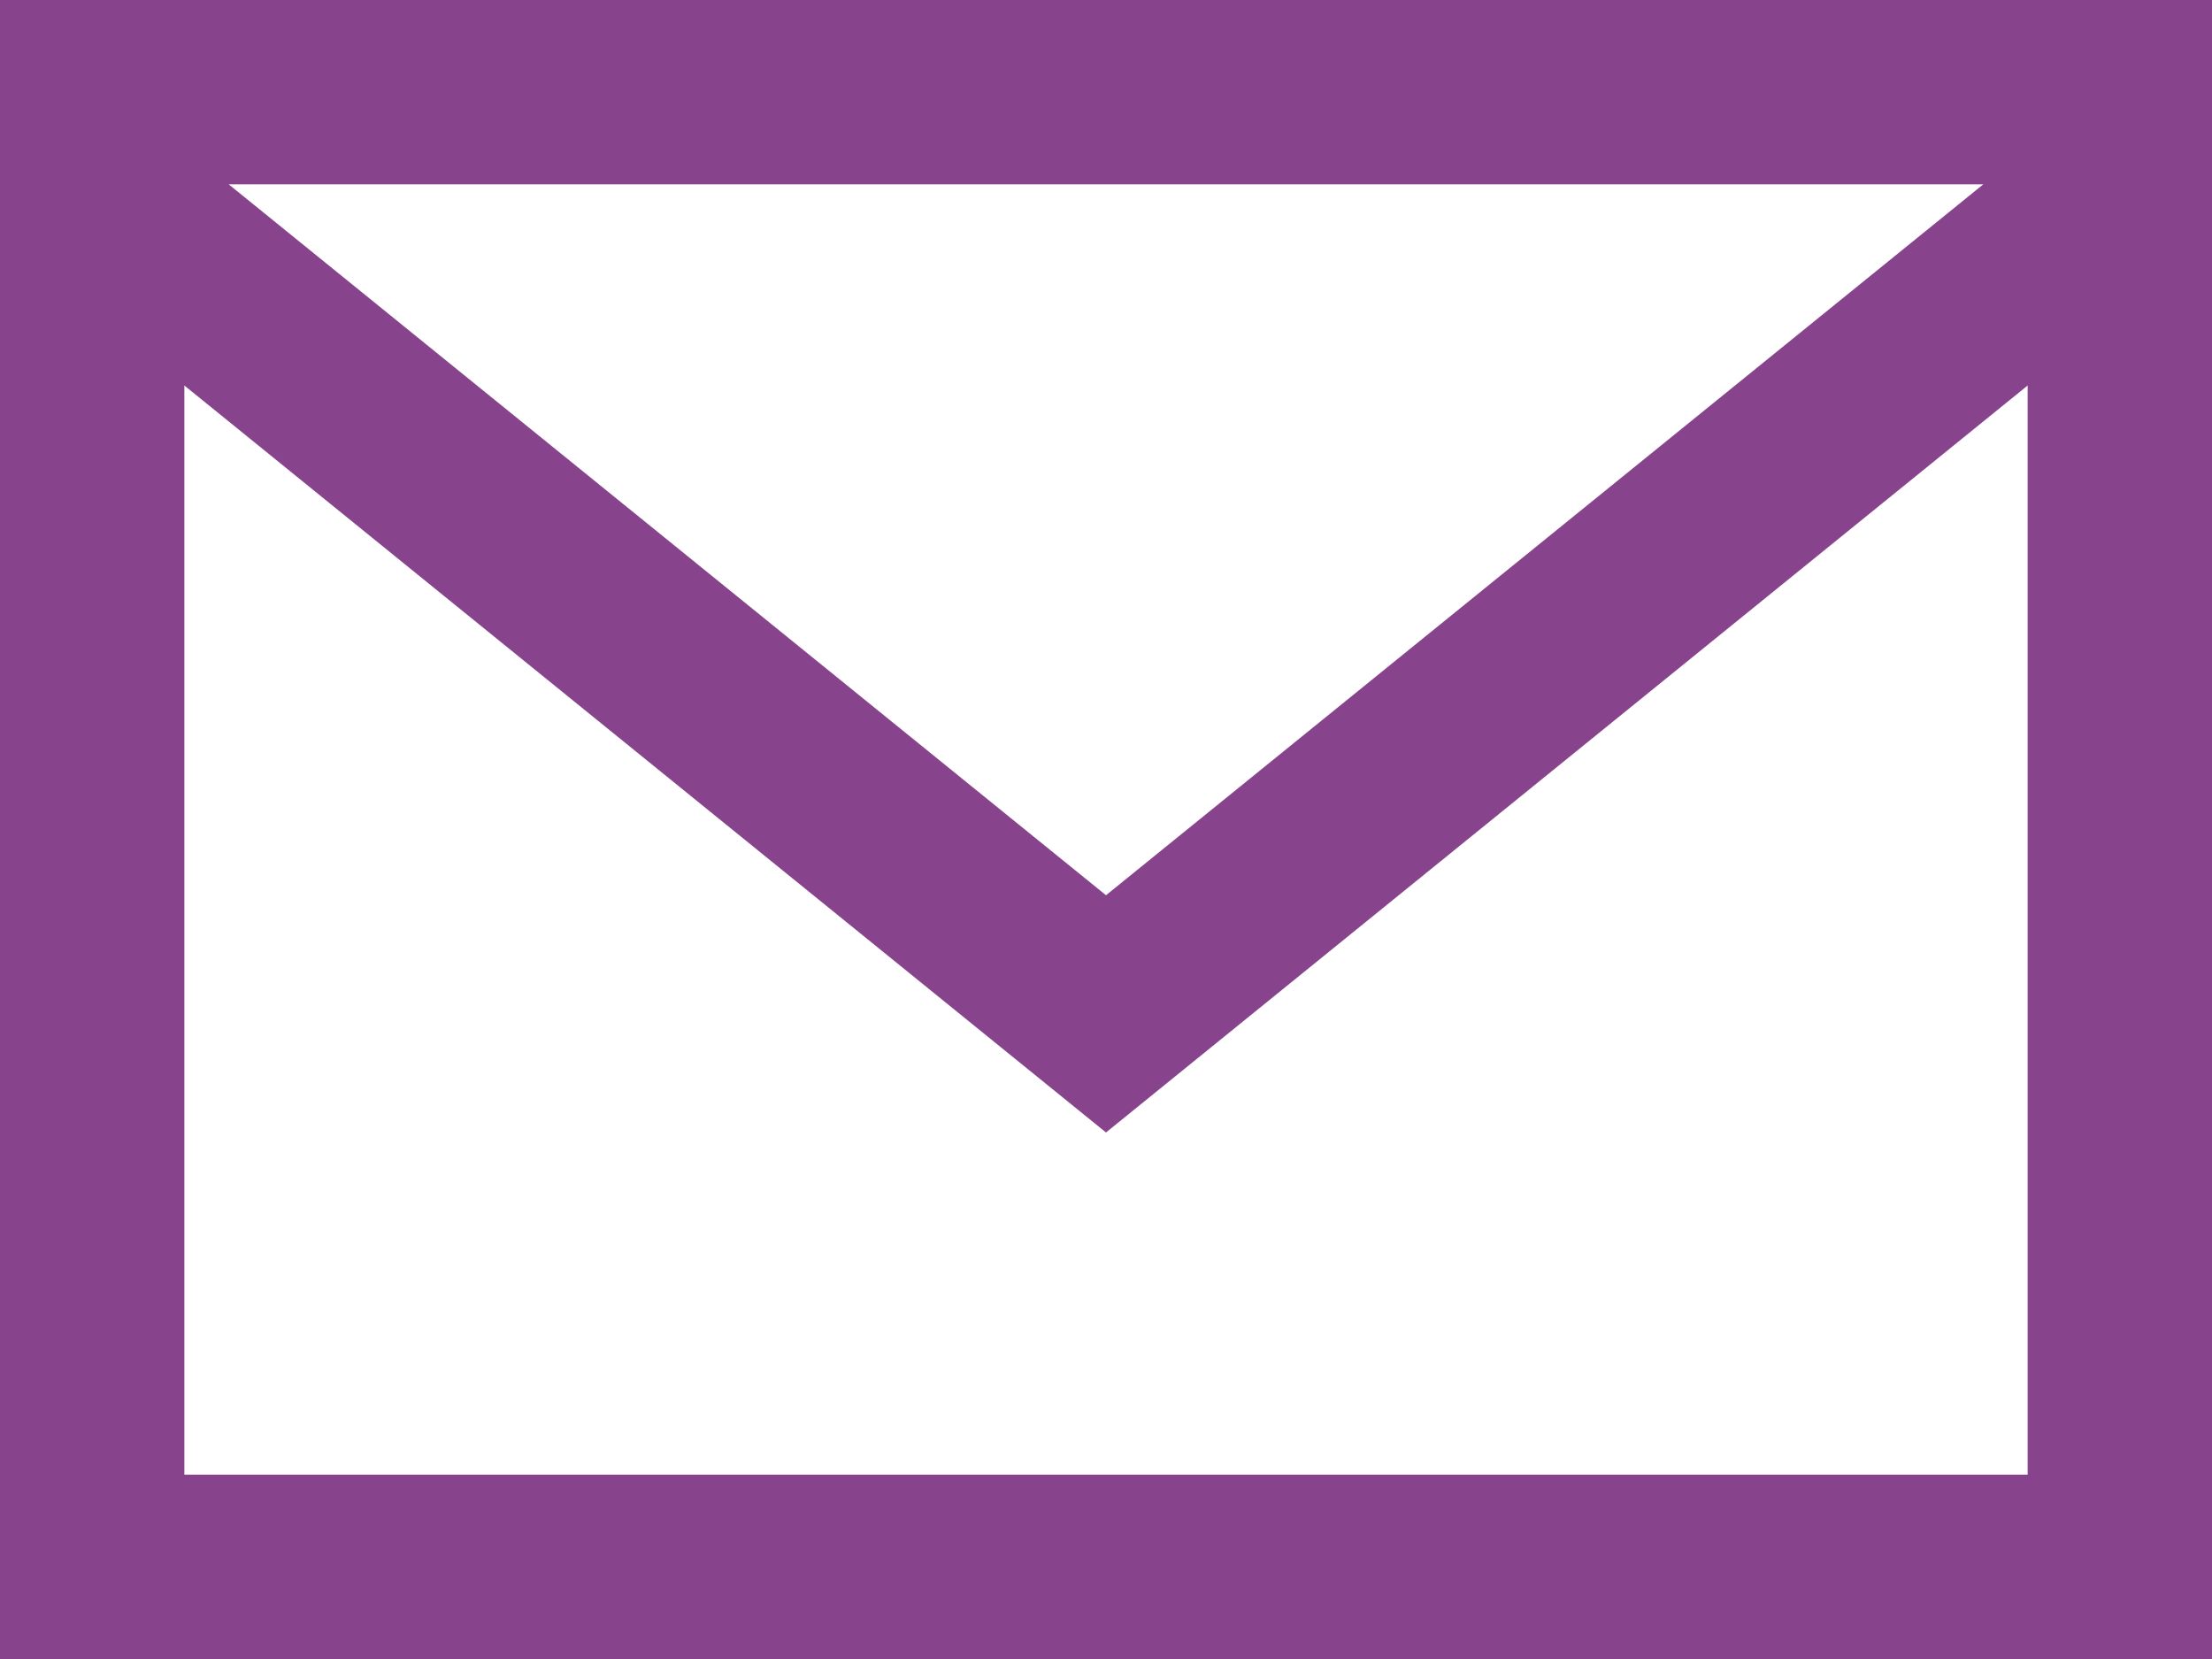 <svg xmlns="http://www.w3.org/2000/svg" width="32" height="24" viewBox="0 0 32 24">
  <path id="iconmonstr-email-4" d="M0,3V27H32V3ZM28.691,5.667,16,15.951,3.309,5.667ZM2.667,24.333V8.577L16,19.383,29.333,8.577V24.333Z" transform="translate(0 -3)" fill="#88438d"/>
</svg>
